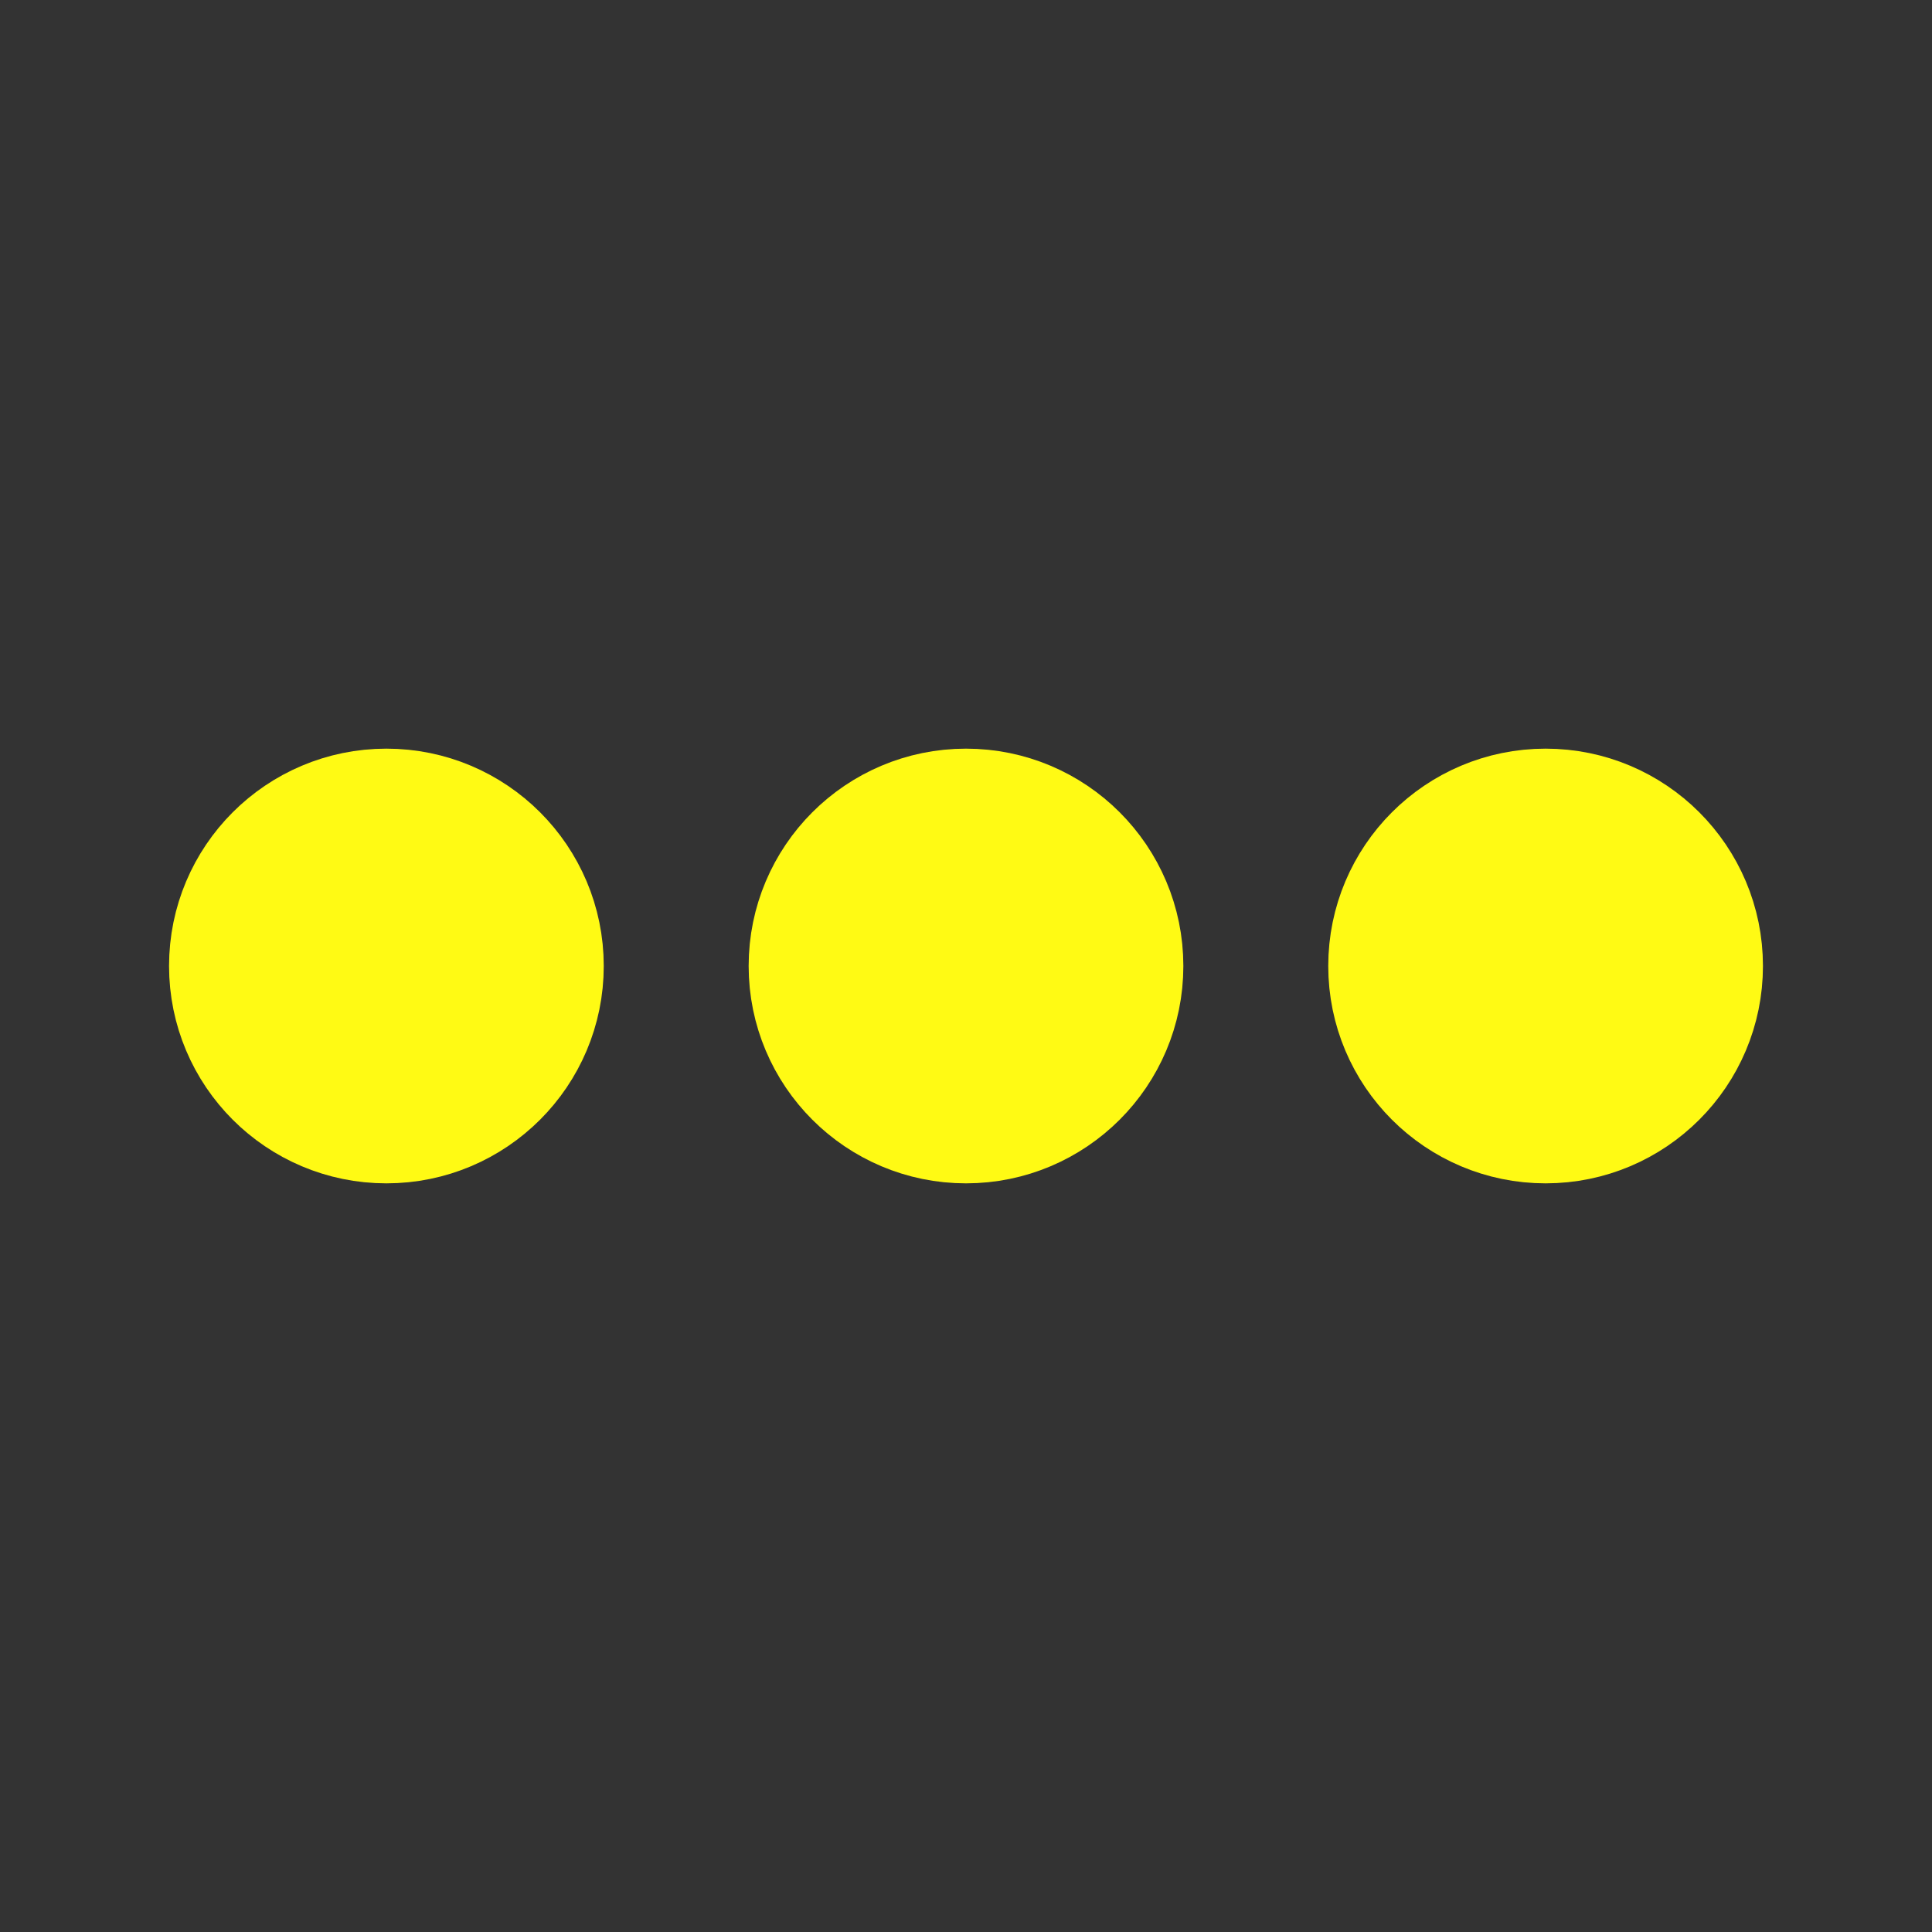 ﻿<svg xmlns='http://www.w3.org/2000/svg' viewBox='0 0 200 200'><rect x="0" y="0" width="200" height="200" fill="#333333" stroke="none"/><circle fill='#FFFA14' stroke='#FFFA14' stroke-width='15' r='15' cx='40' cy='100'><animate attributeName='opacity' calcMode='spline' dur='2.4' values='1;0;1;' keySplines='.5 0 .5 1;.5 0 .5 1' repeatCount='indefinite' begin='-.4'></animate></circle><circle fill='#FFFA14' stroke='#FFFA14' stroke-width='15' r='15' cx='100' cy='100'><animate attributeName='opacity' calcMode='spline' dur='2.4' values='1;0;1;' keySplines='.5 0 .5 1;.5 0 .5 1' repeatCount='indefinite' begin='-.2'></animate></circle><circle fill='#FFFA14' stroke='#FFFA14' stroke-width='15' r='15' cx='160' cy='100'><animate attributeName='opacity' calcMode='spline' dur='2.4' values='1;0;1;' keySplines='.5 0 .5 1;.5 0 .5 1' repeatCount='indefinite' begin='0'></animate></circle></svg>
